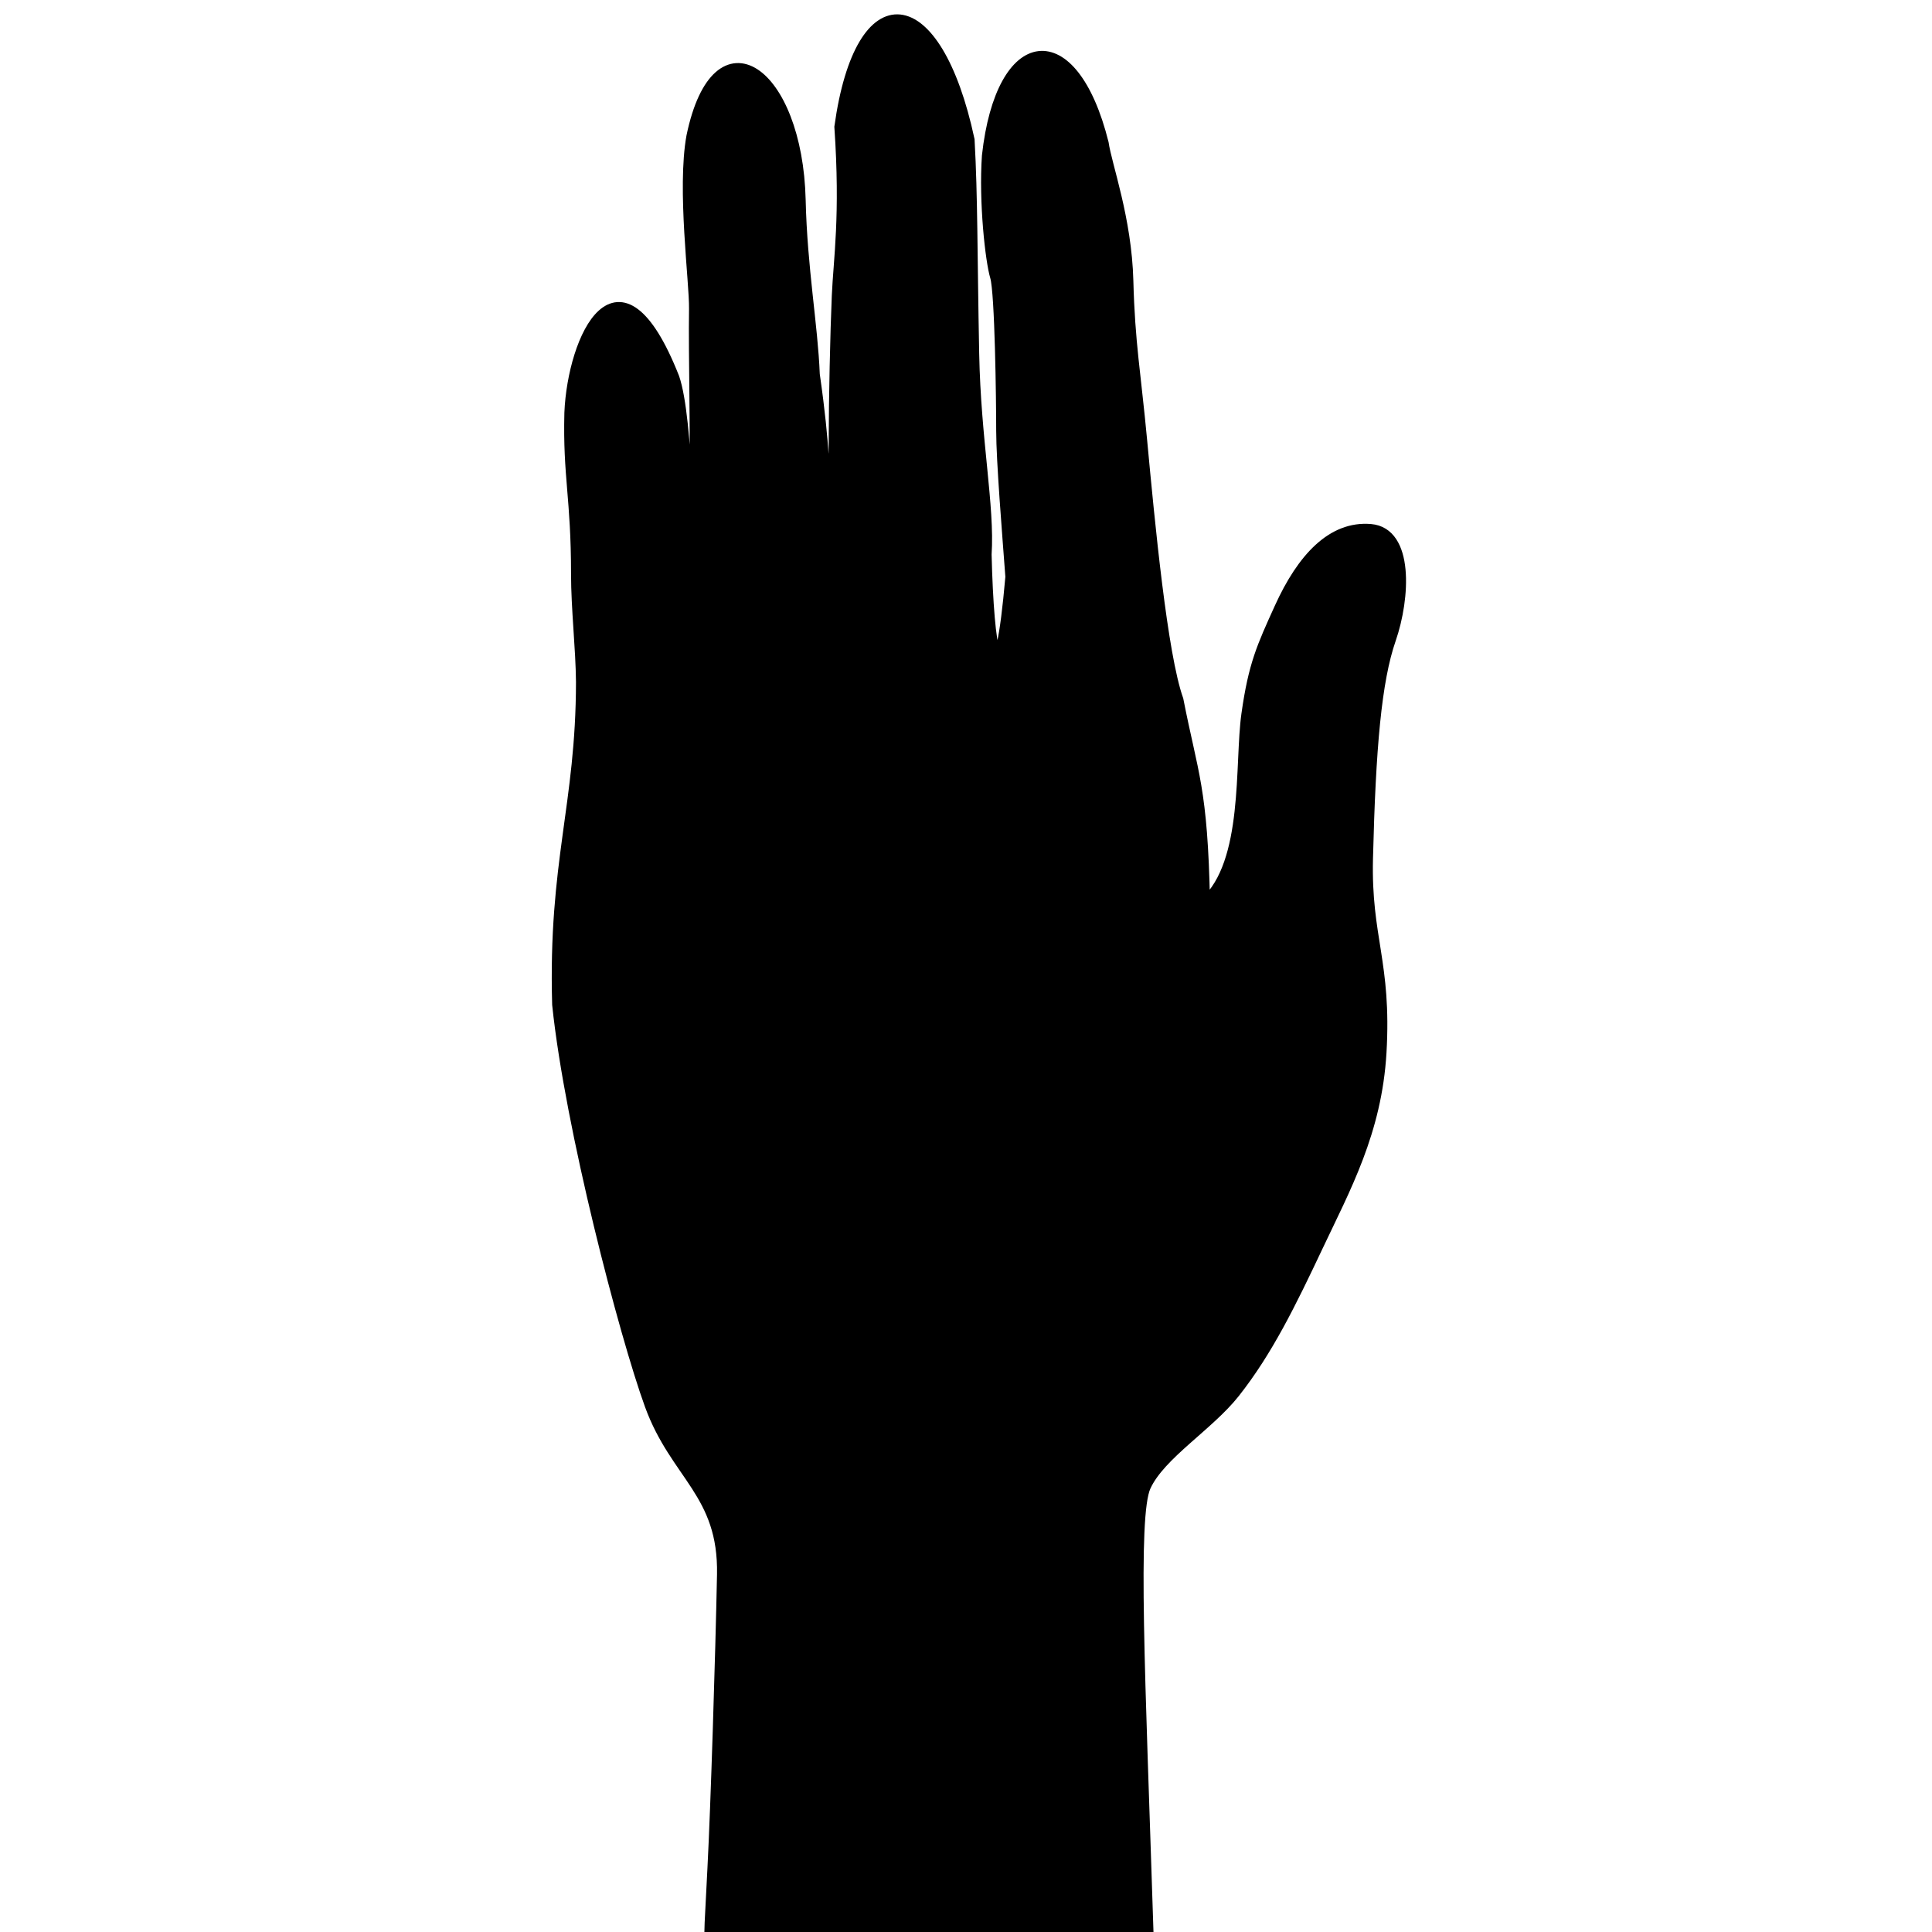 <?xml version="1.0" encoding="UTF-8" standalone="no"?>
<!-- Created with Inkscape (http://www.inkscape.org/) -->

<svg
   width="512"
   height="512"
   viewBox="0 0 135.467 135.467"
   version="1.1"
   id="svg5"
   inkscape:version="1.1 (c68e22c387, 2021-05-23)"
   sodipodi:docname="hand raise.svg"
   xmlns:inkscape="http://www.inkscape.org/namespaces/inkscape"
   xmlns:sodipodi="http://sodipodi.sourceforge.net/DTD/sodipodi-0.dtd"
   xmlns="http://www.w3.org/2000/svg"
   xmlns:svg="http://www.w3.org/2000/svg">
  <sodipodi:namedview
     id="namedview7"
     pagecolor="#ffffff"
     bordercolor="#666666"
     borderopacity="1.0"
     inkscape:pageshadow="2"
     inkscape:pageopacity="0.0"
     inkscape:pagecheckerboard="0"
     inkscape:document-units="px"
     showgrid="false"
     inkscape:zoom="1.6017536"
     inkscape:cx="408.9268"
     inkscape:cy="413.29701"
     inkscape:window-width="3840"
     inkscape:window-height="2066"
     inkscape:window-x="-11"
     inkscape:window-y="-11"
     inkscape:window-maximized="1"
     inkscape:current-layer="layer6"
     units="px" />
  <defs
     id="defs2" />
  <g
     inkscape:groupmode="layer"
     id="layer6"
     inkscape:label="hand raise"
     style="display:inline">
    <path
       style="display:inline;fill:#000000;fill-opacity:1;stroke:#000000;stroke-width:0.717px;stroke-linecap:butt;stroke-linejoin:miter;stroke-opacity:1"
       d="m 80.51,135.134 c -0.559,-17.456 -1.124,-28.843 -0.172,-30.912 1.028,-2.235 4.417,-4.247 6.242,-6.558 2.31,-2.925 3.941,-6.27 5.844,-10.298 1.902,-4.028 4.111,-8.013 4.435,-13.567 0.368,-6.304 -1.084,-8.04 -0.947,-13.598 0.191,-7.777 0.6,-12.462 1.607,-15.371 1.007,-2.909 1.267,-7.505 -1.419,-7.729 -2.686,-0.224 -4.79,2.003 -6.382,5.513 -1.247,2.749 -1.826,3.985 -2.317,7.47 -0.491,3.485 0.182,10.395 -2.917,13.196 C 84.327,55.228 83.646,54.316 82.619,49.06 81.493,45.906 80.617,36.664 80.076,30.879 79.639,26.197 79.222,24.063 79.11,19.699 78.998,15.335 77.601,11.596 77.377,10.03 75.226,1.43 70.182,2.092 69.208,10.925 c -0.224,3.245 0.237,7.361 0.573,8.48 0.336,1.119 0.428,8.665 0.428,10.791 0,2.126 0.42,7.229 0.644,10.251 C 70.042,49.665 69.337,45.686 69.17,38.877 69.394,35.515 68.417,30.86 68.3,24.806 68.16,17.614 68.201,13.834 67.977,9.806 65.668,-0.969 60.319,-1.599 58.862,8.897 c 0.428,6.254 -0.068,9.268 -0.18,11.842 -0.112,2.574 -0.216,7.306 -0.216,10.104 0,2.798 -0.224,1.567 0.224,8.504 0.448,6.938 0.56,6.938 0.56,6.938 0,0 -0.895,-9.064 -1.231,-11.302 C 57.683,32.745 57.906,31.738 57.123,26.255 56.988,22.811 56.245,18.829 56.133,14.029 55.922,4.976 50.288,0.906 48.488,9.557 c -0.671,3.693 0.212,10.24 0.183,12.085 -0.052,3.294 0.12,9.274 0.008,11.624 -0.112,2.35 0.895,14.138 1.119,16.264 0.224,2.126 -0.284,3.357 -0.284,3.357 0,0 -0.966,-9.577 -1.078,-11.591 -0.112,-2.014 -0.153,-11.908 -1.16,-14.817 -3.897,-9.87 -7.129,-2.775 -7.345,2.462 -0.112,4.476 0.467,5.939 0.467,11.31 0,2.407 0.324,5.192 0.347,7.565 -0.011,8.668 -1.954,12.62 -1.671,22.621 0.895,8.616 4.697,23.162 6.488,28.086 1.79,4.924 5.183,6.174 5.071,11.881 -0.112,5.707 -0.448,16.337 -0.671,20.59 -0.224,4.252 -0.224,4.476 -0.224,4.476 z"
       id="path24929"
       sodipodi:nodetypes="csssssssszccssccssccsccssscscscssscsccsccssscc" />
  </g>
  <style
     type="text/css"
     id="style859">
	.st0{fill:#4B4B4B;}
</style>
</svg>
